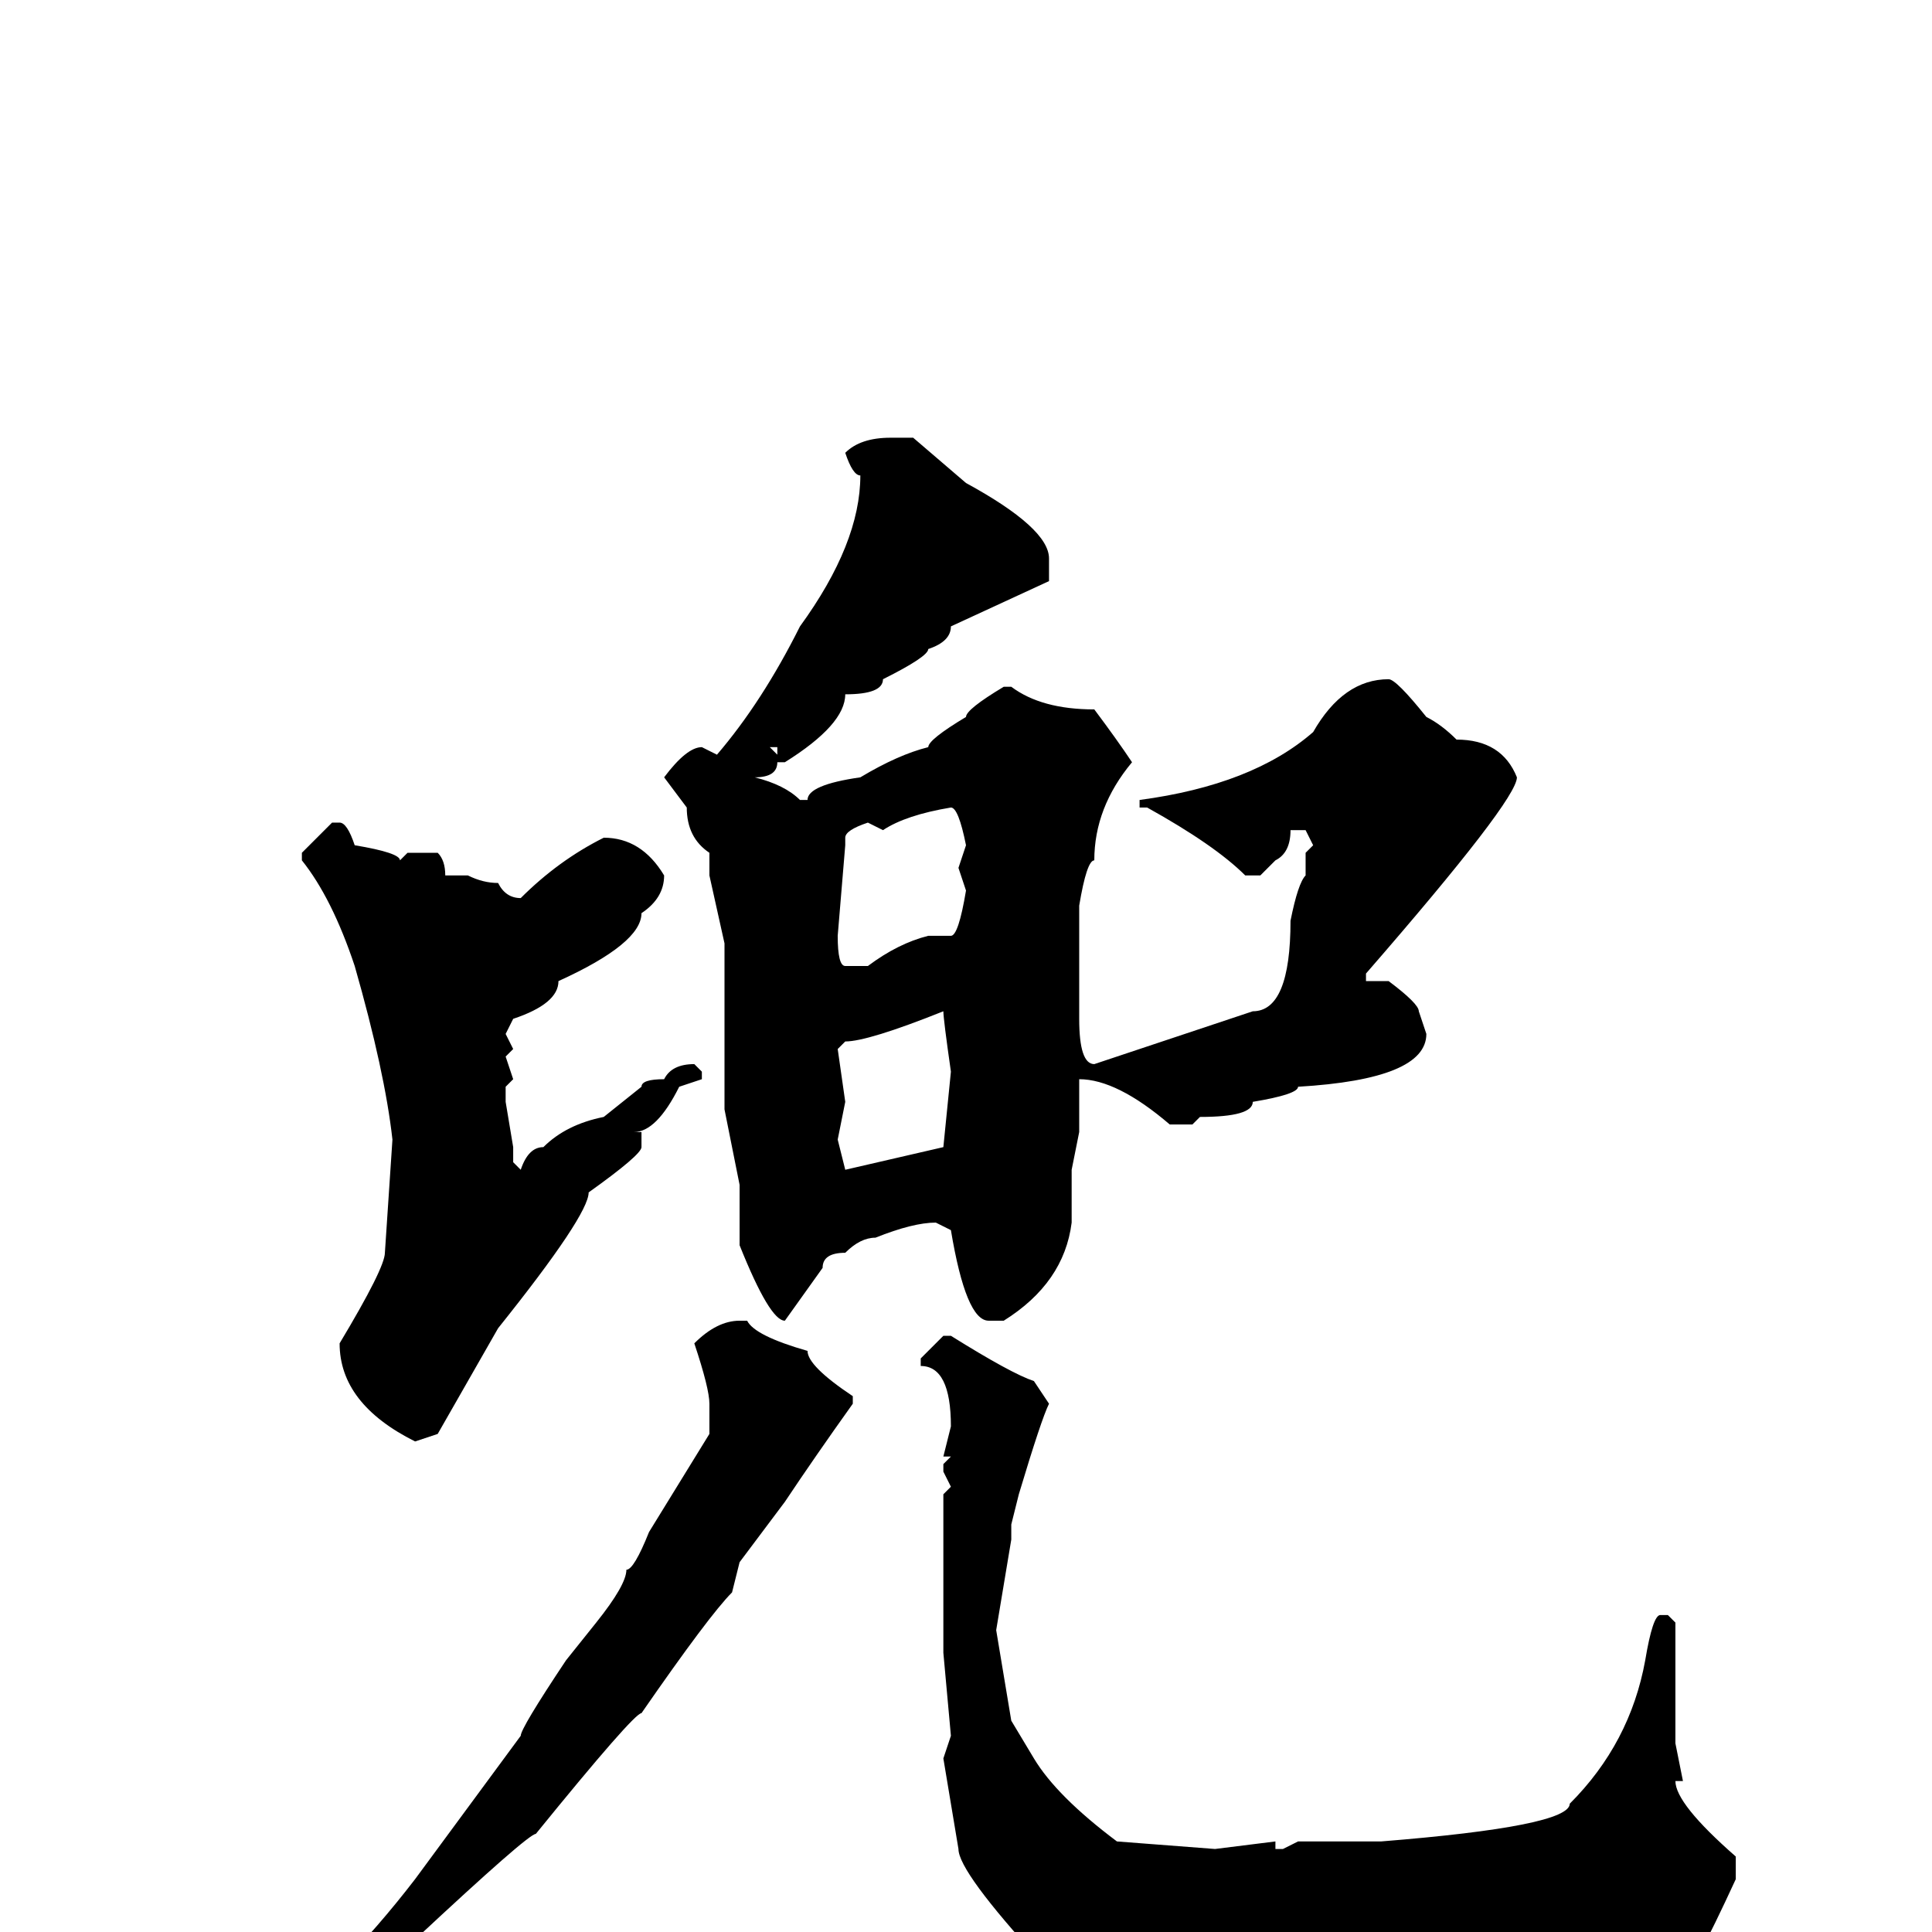 <svg xmlns="http://www.w3.org/2000/svg" viewBox="0 -256 256 256">
	<path fill="#000000" d="M118 -198H121L128 -192Q139 -186 139 -182V-179L126 -173Q126 -171 123 -170Q123 -169 117 -166Q117 -164 112 -164Q112 -160 104 -155H103V-157H102L103 -156V-155Q103 -153 100 -153Q104 -152 106 -150H107Q107 -152 114 -153Q119 -156 123 -157Q123 -158 128 -161Q128 -162 133 -165H134Q138 -162 145 -162Q148 -158 150 -155Q145 -149 145 -142Q144 -142 143 -136V-134V-132V-128V-124V-123V-121Q143 -115 145 -115L166 -122Q171 -122 171 -134Q172 -139 173 -140V-143L174 -144L173 -146H171Q171 -143 169 -142L167 -140H165Q161 -144 152 -149H151V-150Q166 -152 174 -159Q178 -166 184 -166Q185 -166 189 -161Q191 -160 193 -158Q199 -158 201 -153Q201 -150 181 -127V-126H184Q188 -123 188 -122L189 -119Q189 -113 172 -112Q172 -111 166 -110Q166 -108 159 -108L158 -107H155Q148 -113 143 -113V-112V-106L142 -101V-94Q141 -86 133 -81H131Q128 -81 126 -93L124 -94Q121 -94 116 -92Q114 -92 112 -90Q109 -90 109 -88L104 -81Q102 -81 98 -91V-96V-99L96 -109V-113V-127V-131L94 -140V-143Q91 -145 91 -149L88 -153Q91 -157 93 -157L95 -156Q101 -163 106 -173Q114 -184 114 -193Q113 -193 112 -196Q114 -198 118 -198ZM117 -146L115 -147Q112 -146 112 -145V-144L111 -132Q111 -128 112 -128H115Q119 -131 123 -132H125H126Q127 -132 128 -138L127 -141L128 -144Q127 -149 126 -149Q120 -148 117 -146ZM44 -147H45Q46 -147 47 -144Q53 -143 53 -142L54 -143H58Q59 -142 59 -140H62Q64 -139 66 -139Q67 -137 69 -137Q74 -142 80 -145Q85 -145 88 -140Q88 -137 85 -135Q85 -131 74 -126Q74 -123 68 -121L67 -119L68 -117L67 -116L68 -113L67 -112V-110L68 -104V-103V-102L69 -101Q70 -104 72 -104Q75 -107 80 -108L85 -112Q85 -113 88 -113Q89 -115 92 -115L93 -114V-113L90 -112Q87 -106 84 -106H85V-104Q85 -103 78 -98Q78 -95 66 -80L58 -66L55 -65Q45 -70 45 -78Q51 -88 51 -90L52 -105Q51 -114 47 -128Q44 -137 40 -142V-143ZM111 -117L112 -110L111 -105L112 -101L125 -104L126 -114Q125 -121 125 -122Q115 -118 112 -118L111 -117ZM98 -81H99Q100 -79 107 -77Q107 -75 113 -71V-70Q108 -63 104 -57L98 -49L97 -45Q94 -42 85 -29Q84 -29 71 -13Q70 -13 55 1Q47 7 35 17L27 22H26L35 13Q45 6 55 -7L69 -26Q69 -27 75 -36L79 -41Q83 -46 83 -48Q84 -48 86 -53L94 -66V-70Q94 -72 92 -78Q95 -81 98 -81ZM125 -79H126Q134 -74 137 -73L139 -70Q138 -68 135 -58L134 -54V-52L132 -40L134 -28L137 -23Q140 -18 148 -12L161 -11L169 -12V-11H170L172 -12H179V-11V-12H183Q208 -14 208 -17Q216 -25 218 -36Q219 -42 220 -42H221L222 -41V-36V-28V-25L223 -20H222Q222 -17 230 -10V-7Q224 6 223 6Q209 9 191 11H182L179 12L177 11H174L172 12Q163 11 161 9H160V10L155 9H152H149H148Q138 5 138 4Q127 -8 127 -11L125 -23L126 -26L125 -37V-41V-46V-58L126 -59L125 -61V-62L126 -63H125L126 -67Q126 -75 122 -75V-76Z"/>
</svg>